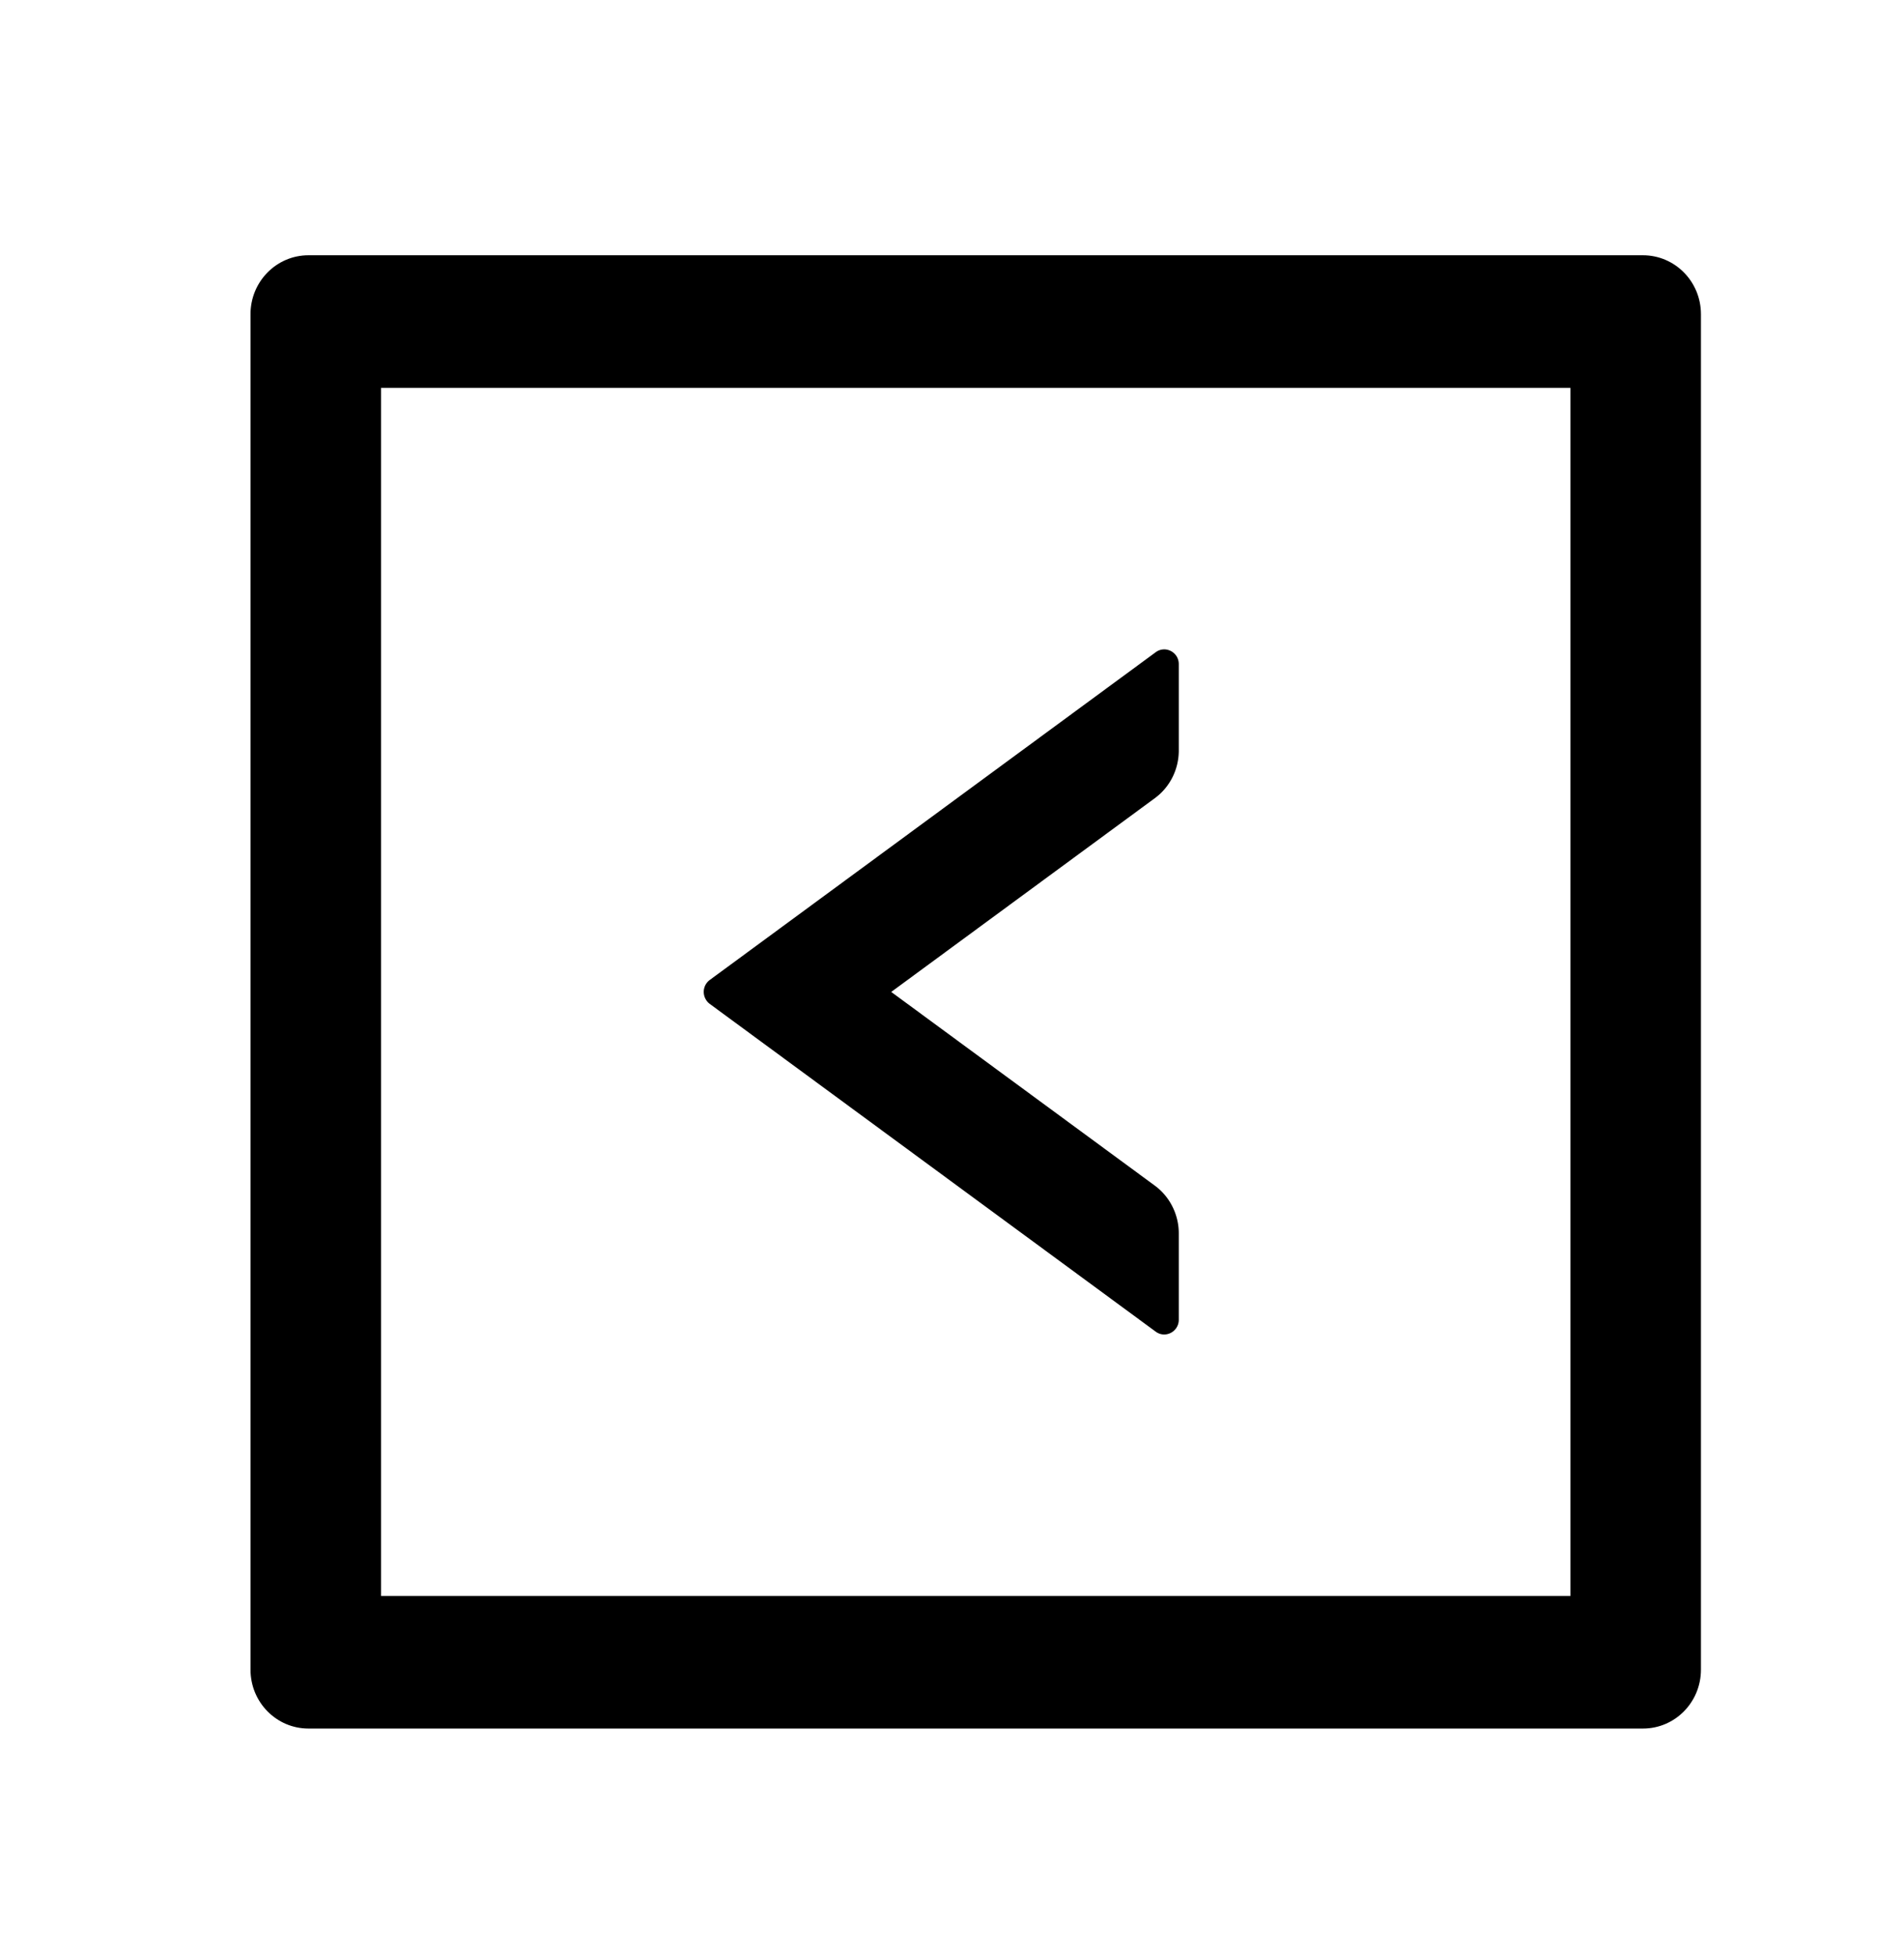 <svg width="37" height="38" fill="none" xmlns="http://www.w3.org/2000/svg"><path d="M13.792 19.506l8.668 6.37c.186.136.447 0 .447-.233v-1.678c0-.365-.173-.712-.465-.927l-5.123-3.764 5.123-3.765c.292-.214.465-.558.465-.927v-1.678c0-.232-.26-.368-.447-.232l-8.668 6.37a.288.288 0 00-.085.362c.02.04.05.076.085.102z" fill="#000"/><path d="M31.927 4.96H5.995c-.623 0-1.127.512-1.127 1.145v26.337c0 .634.504 1.145 1.127 1.145h25.932c.623 0 1.127-.511 1.127-1.145V6.105c0-.633-.504-1.145-1.128-1.145zm-1.41 26.051H7.405V7.537h23.112V31.01z" fill="#000"/></svg>